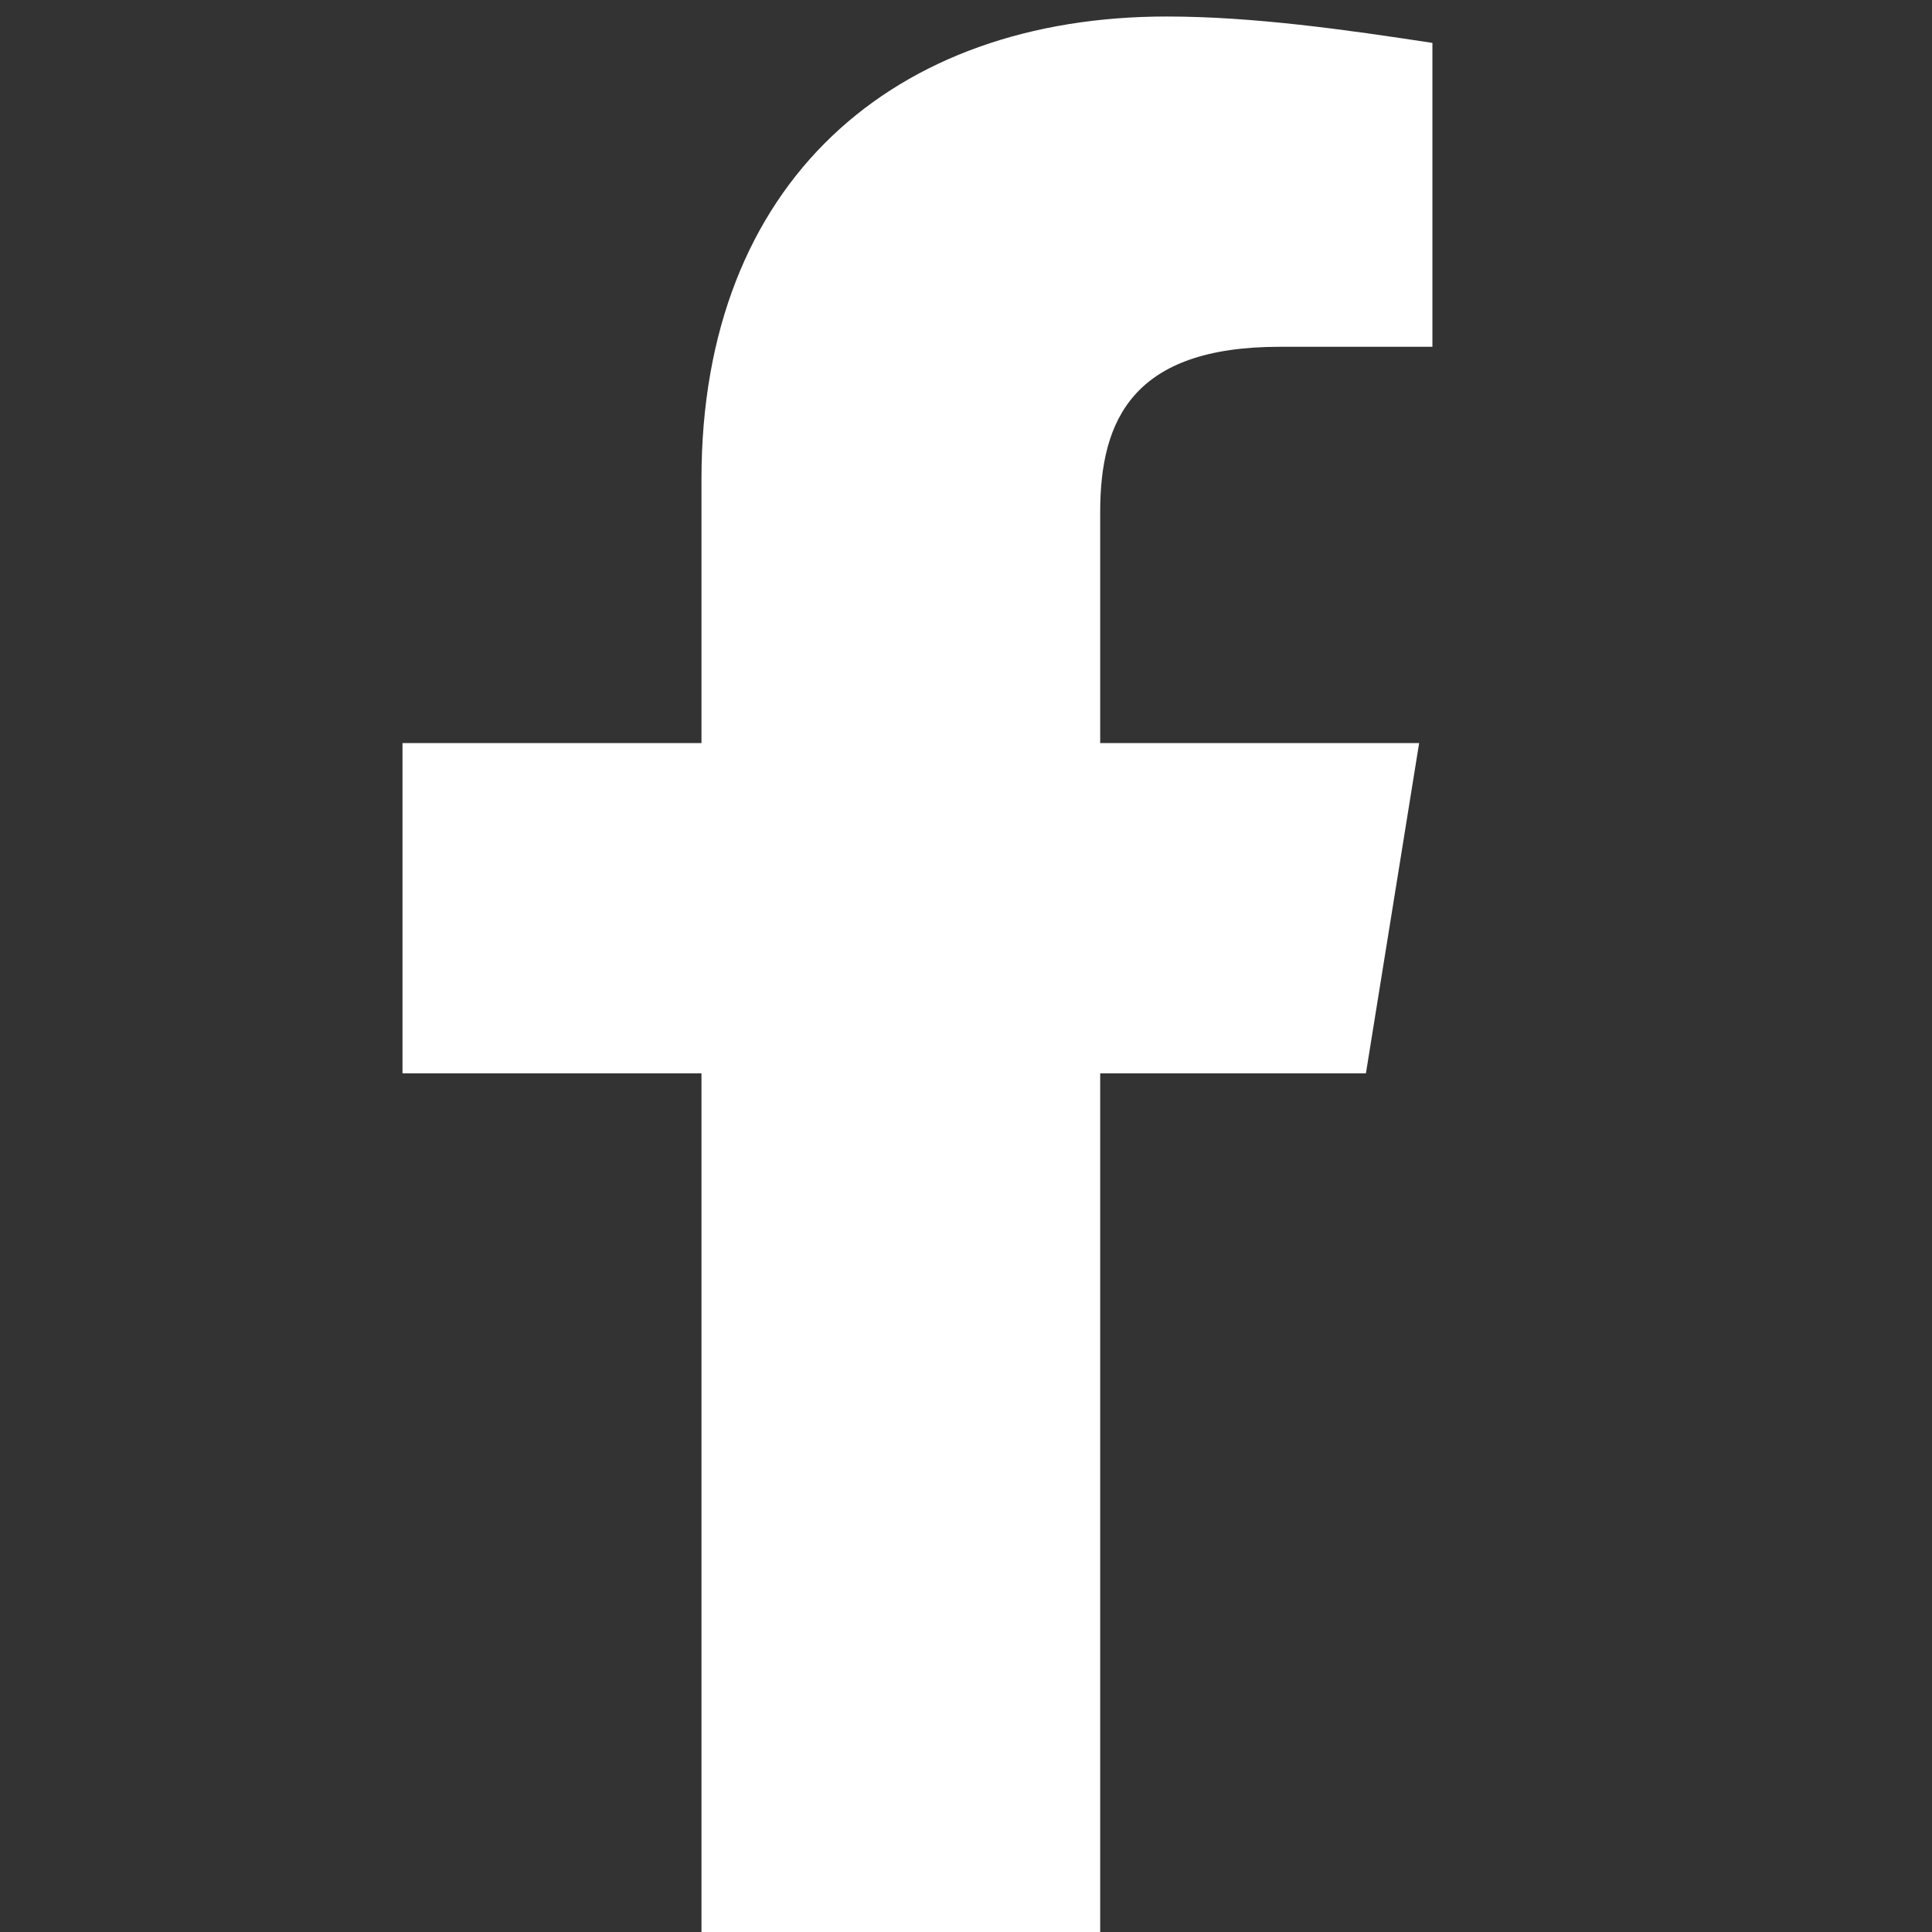 <svg width="24" height="24" viewBox="0 0 24 24" fill="none" xmlns="http://www.w3.org/2000/svg">
<rect x="0" y="0" width="24" height="24" fill="#333333" stroke="none"/>
<path d="M16.968 13.333L17.629 9.231H13.667V6.359C13.667 5.21 14.079 4.308 15.895 4.308H17.794V0.533C16.721 0.369 15.565 0.205 14.492 0.205C11.108 0.205 8.714 2.256 8.714 5.949V9.231H5V13.333H8.714V24C10.365 24 12.016 24 13.667 24V13.333H16.968Z" fill="white"/>
</svg>
